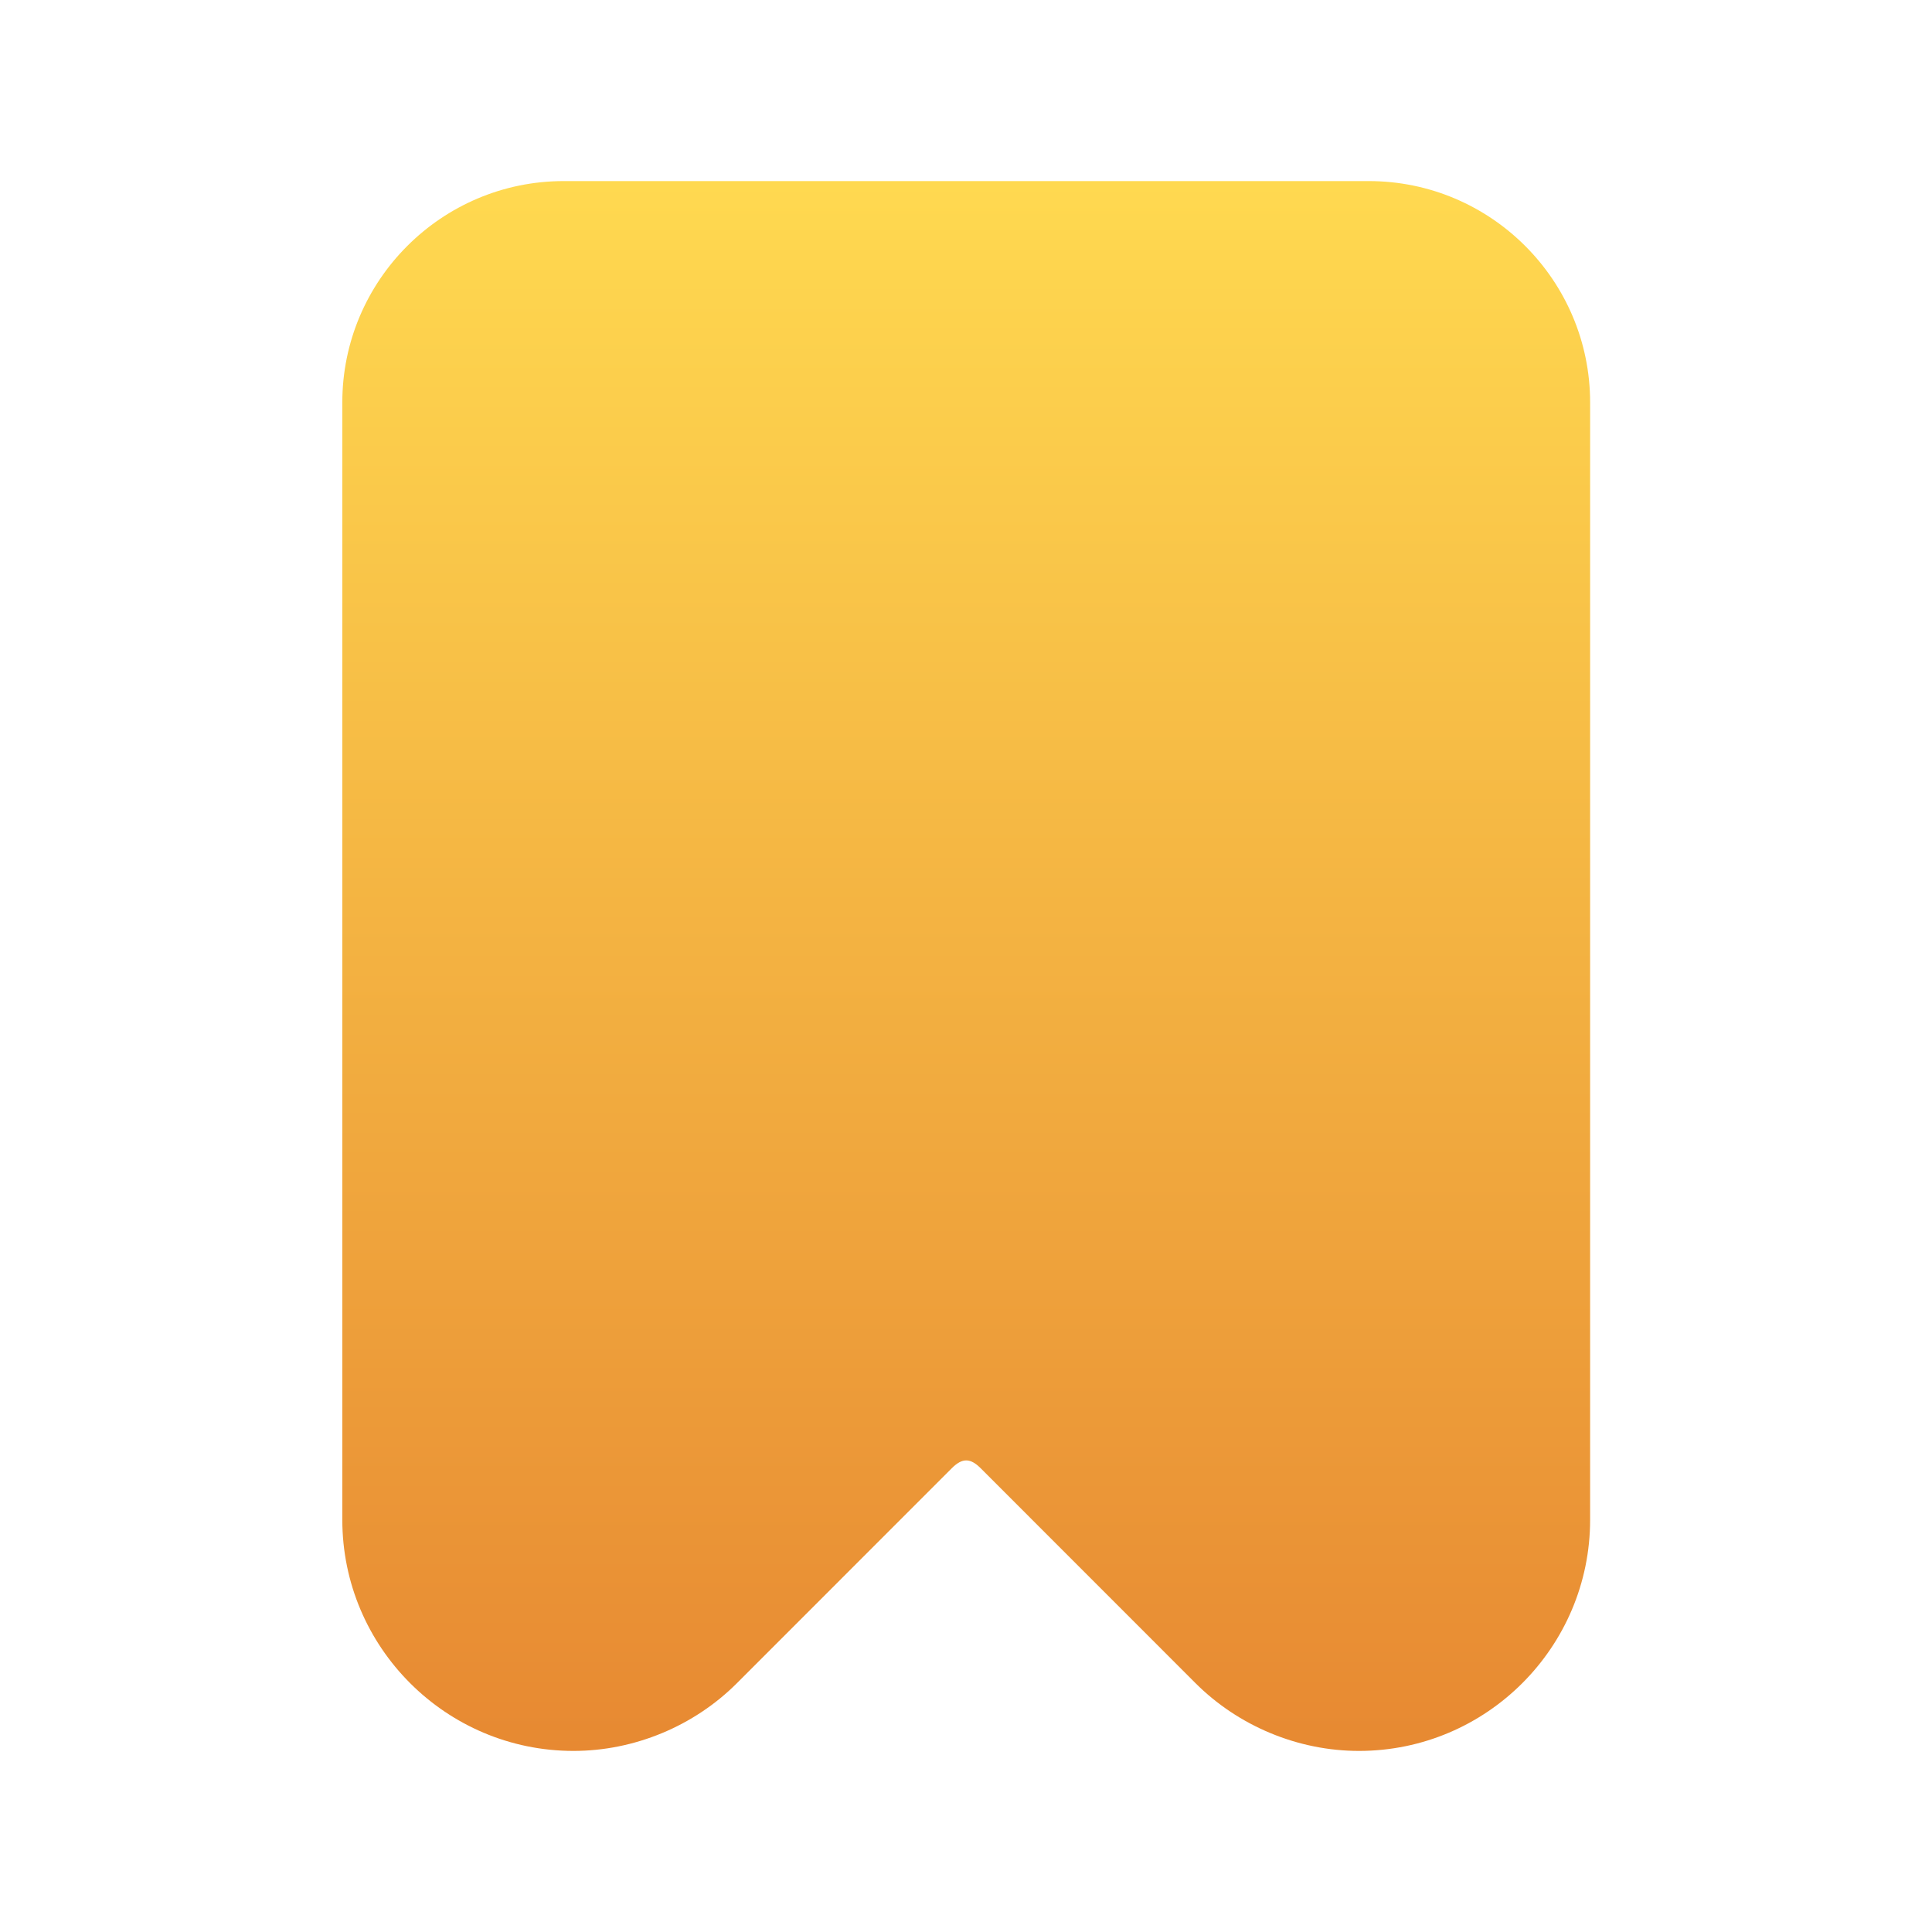 <svg width="22" height="22" viewBox="0 0 22 22" fill="none" xmlns="http://www.w3.org/2000/svg">
<path d="M15.586 2.062H6.419C5.029 2.062 3.898 3.193 3.898 4.583V17.306C3.898 18.757 5.079 19.938 6.53 19.938C7.223 19.938 7.902 19.656 8.391 19.167L10.84 16.717C10.957 16.601 11.048 16.601 11.165 16.717L13.614 19.167C14.104 19.656 14.782 19.938 15.475 19.938C16.926 19.938 18.107 18.757 18.107 17.306V4.583C18.107 3.193 16.977 2.062 15.586 2.062Z" fill="url(#paint0_linear_986_38761)"/>
<defs>
<linearGradient id="paint0_linear_986_38761" x1="11.003" y1="2.062" x2="11.003" y2="19.938" gradientUnits="userSpaceOnUse">
<stop stop-color="#FFD950"/>
<stop offset="1" stop-color="#E78932"/>
</linearGradient>
</defs>
</svg>
